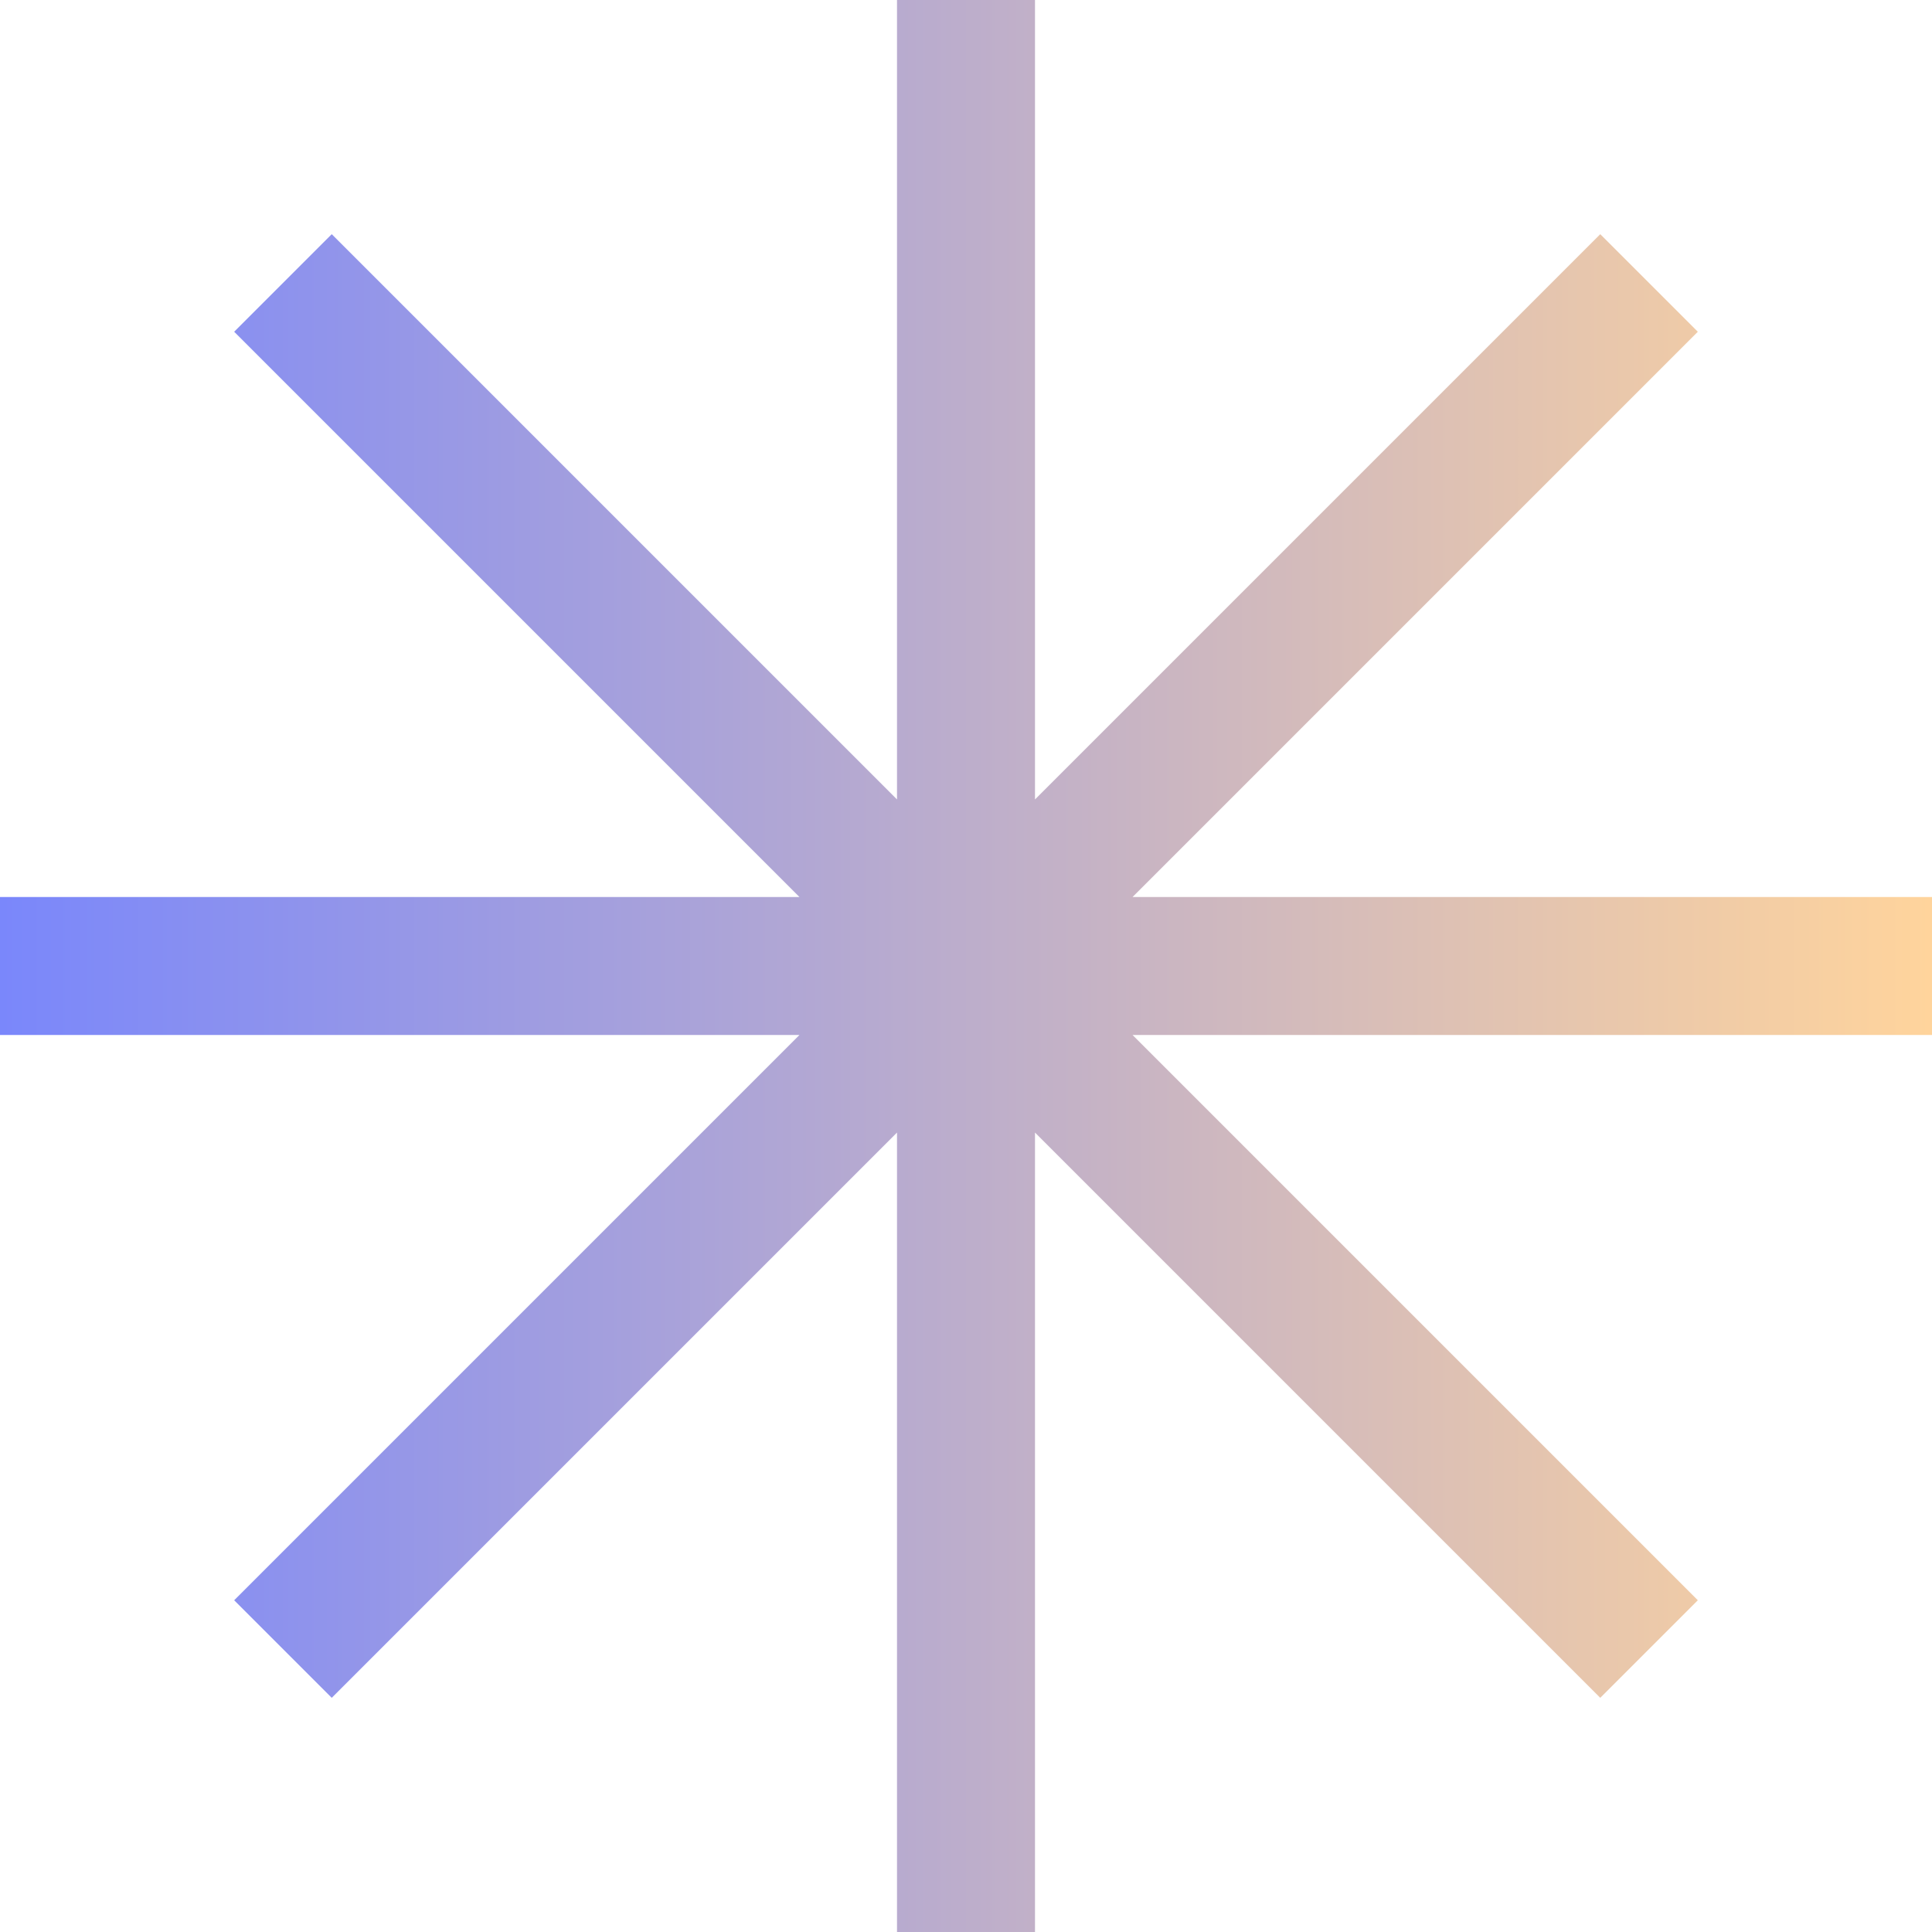 <svg width="24" height="24" viewBox="0 0 24 24" fill="none" xmlns="http://www.w3.org/2000/svg">
<path fill-rule="evenodd" clip-rule="evenodd" d="M12.857 0H11.143V9.931L4.121 2.909L2.909 4.121L9.931 11.143H0V12.857H9.931L2.909 19.879L4.121 21.091L11.143 14.069V24H12.857V14.069L19.879 21.091L21.091 19.879L14.069 12.857H24V11.143H14.069L21.091 4.121L19.879 2.909L12.857 9.931V0Z" fill="url(#paint0_linear_55_2549)"/>
<defs>
<linearGradient id="paint0_linear_55_2549" x1="0" y1="12" x2="24" y2="12" gradientUnits="userSpaceOnUse">
<stop stop-color="#7A87FB"/>
<stop offset="1" stop-color="#FFD49C"/>
</linearGradient>
</defs>
</svg>

